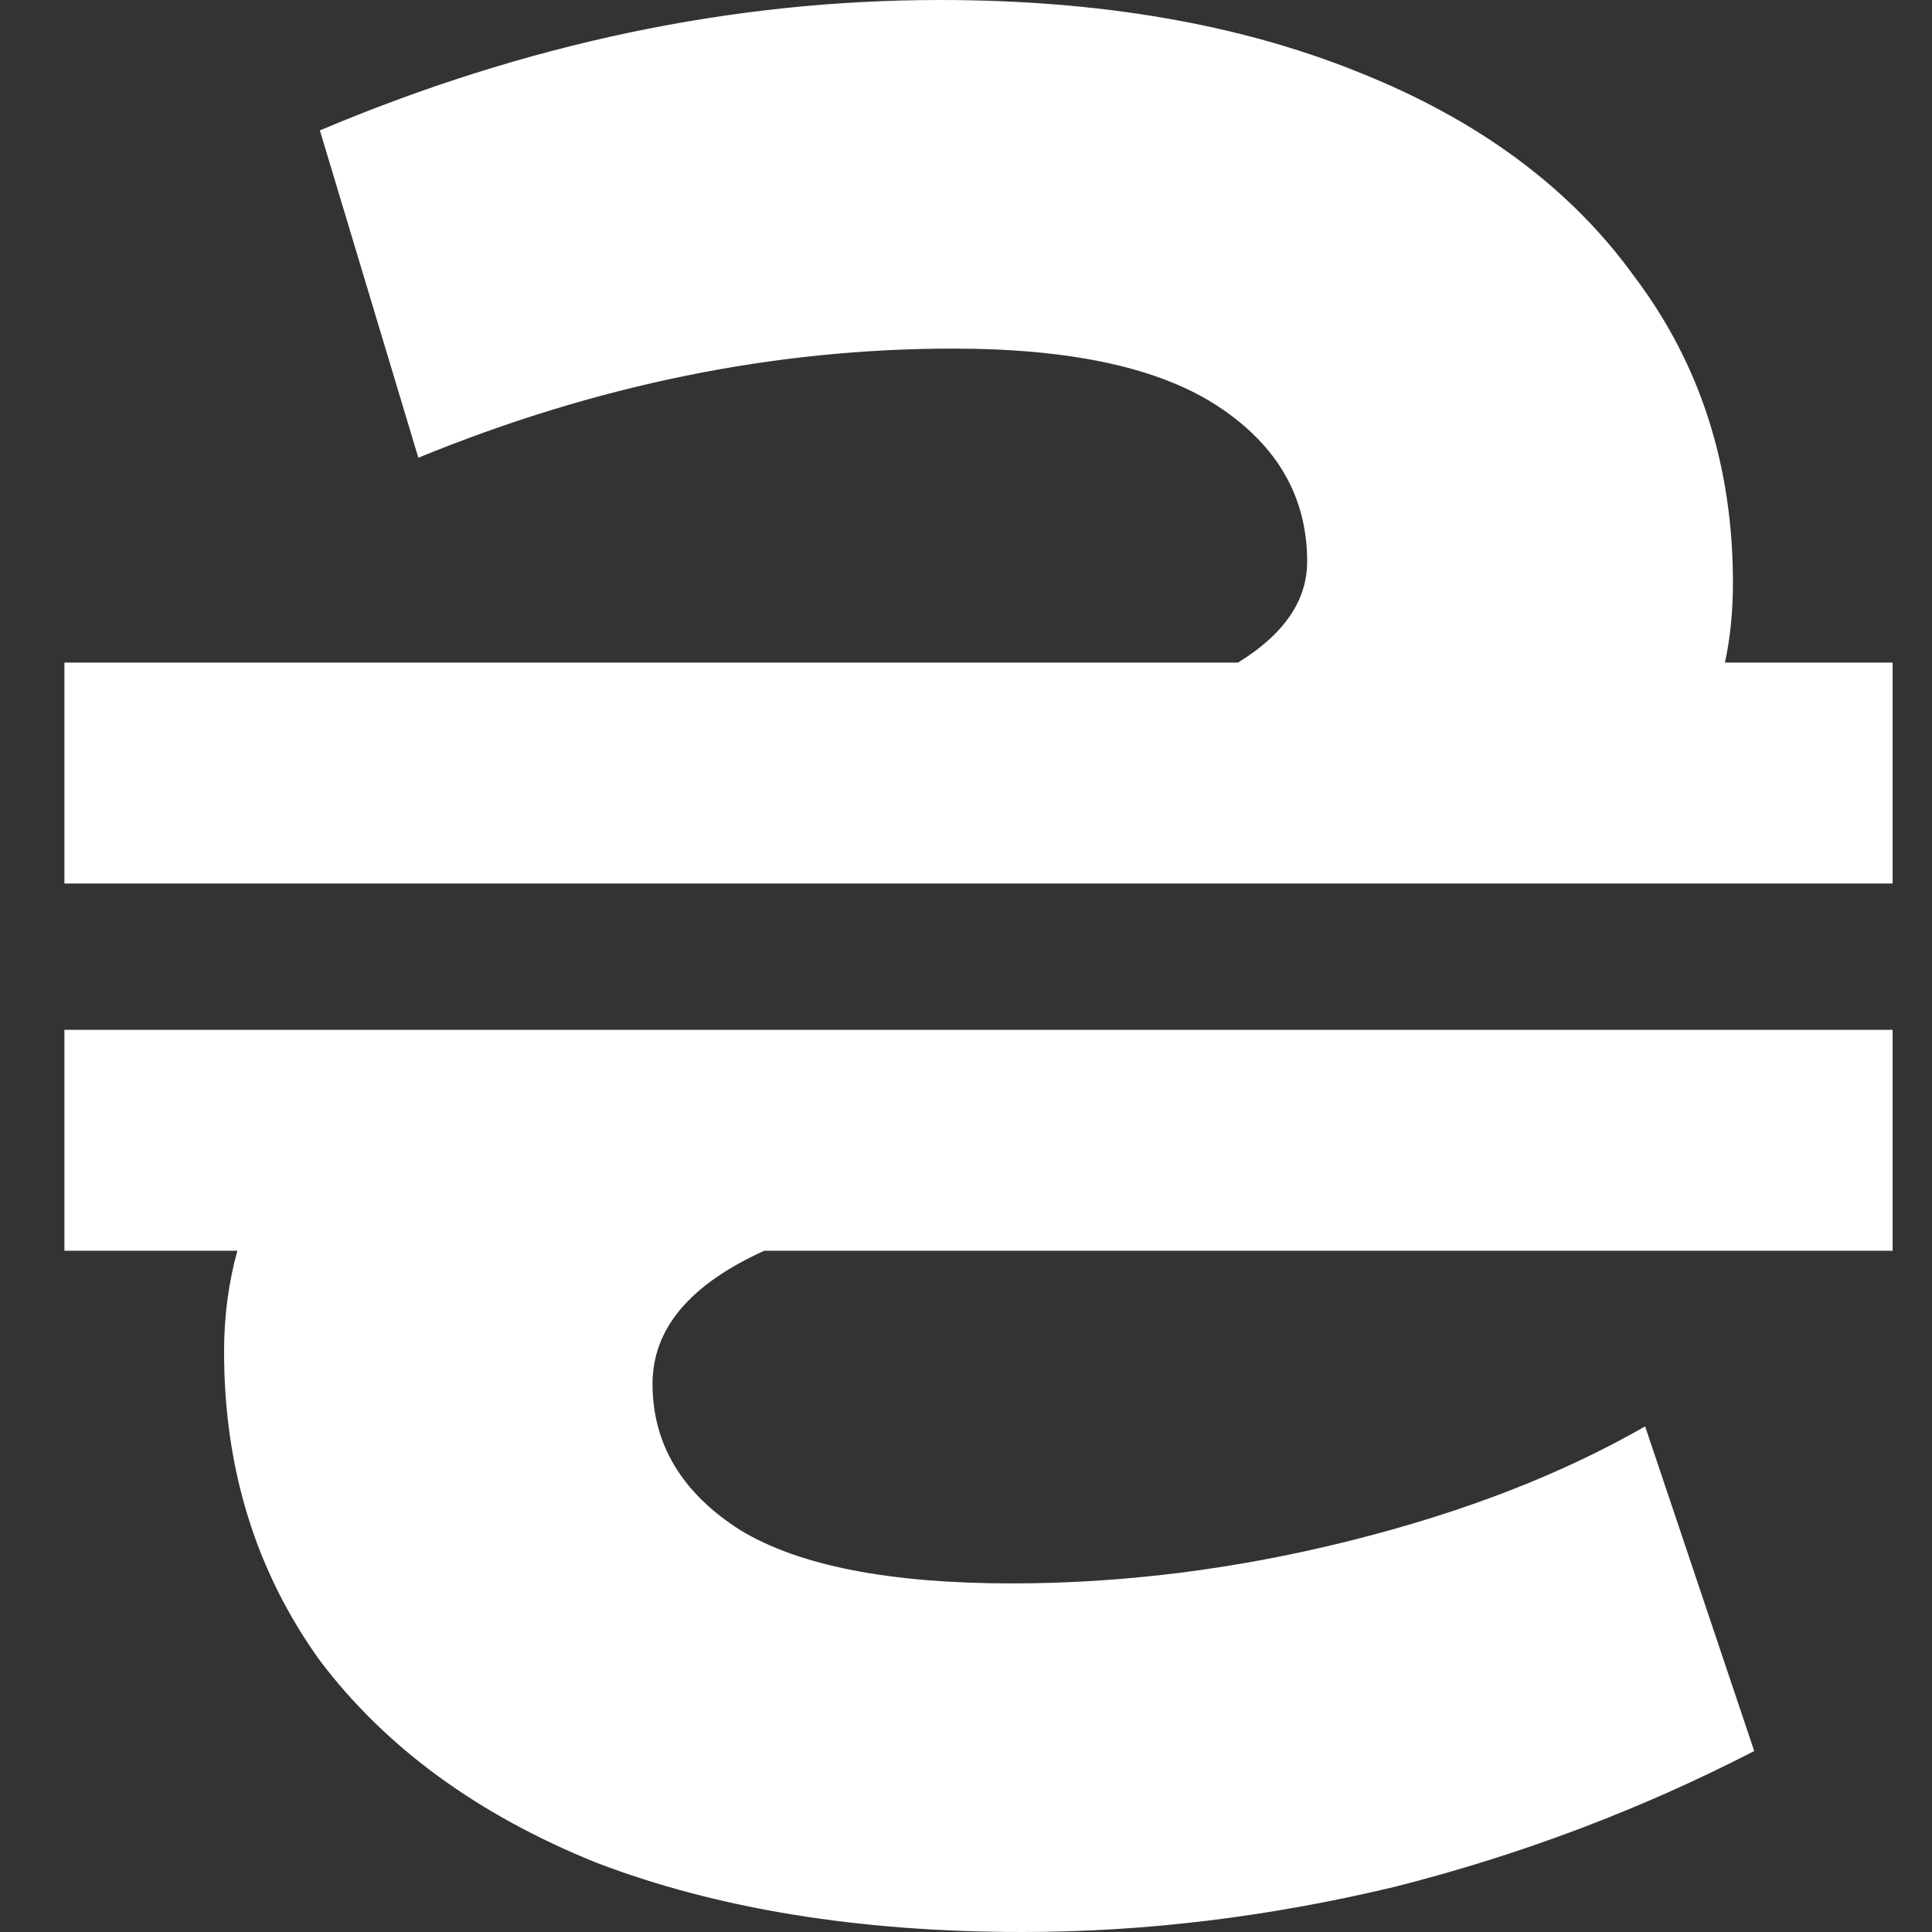 <svg width="60" height="60" viewBox="0 0 60 60" fill="none" xmlns="http://www.w3.org/2000/svg">
<rect x="0" y="0" width="60" height="60" fill="#333333" stroke="none"/>
<path d="M58.777 20.578V27.438H2V20.578H38.446C39.879 19.697 40.595 18.65 40.595 17.438C40.595 15.454 39.686 13.857 37.868 12.645C36.05 11.432 33.295 10.826 29.603 10.826C24.039 10.826 18.501 11.956 12.992 14.215L9.934 4.05C16.325 1.35 22.744 0 29.19 0C34.149 0 38.474 0.744 42.165 2.231C45.912 3.719 48.777 5.84 50.76 8.595C52.799 11.295 53.818 14.463 53.818 18.099C53.818 18.981 53.736 19.807 53.57 20.578H58.777ZM2 31.983H58.777V38.843H23.735C21.422 39.89 20.265 41.267 20.265 42.975C20.265 44.849 21.174 46.364 22.992 47.521C24.81 48.623 27.62 49.174 31.422 49.174C34.893 49.174 38.391 48.733 41.917 47.851C45.444 46.97 48.501 45.785 51.091 44.297L54.479 54.38C50.953 56.198 47.234 57.603 43.322 58.595C39.41 59.532 35.554 60 31.752 60C26.683 60 22.276 59.284 18.529 57.851C14.838 56.364 11.973 54.27 9.934 51.57C7.95 48.815 6.959 45.62 6.959 41.983C6.959 40.882 7.096 39.835 7.372 38.843H2V31.983Z" fill="white"/>
</svg>
